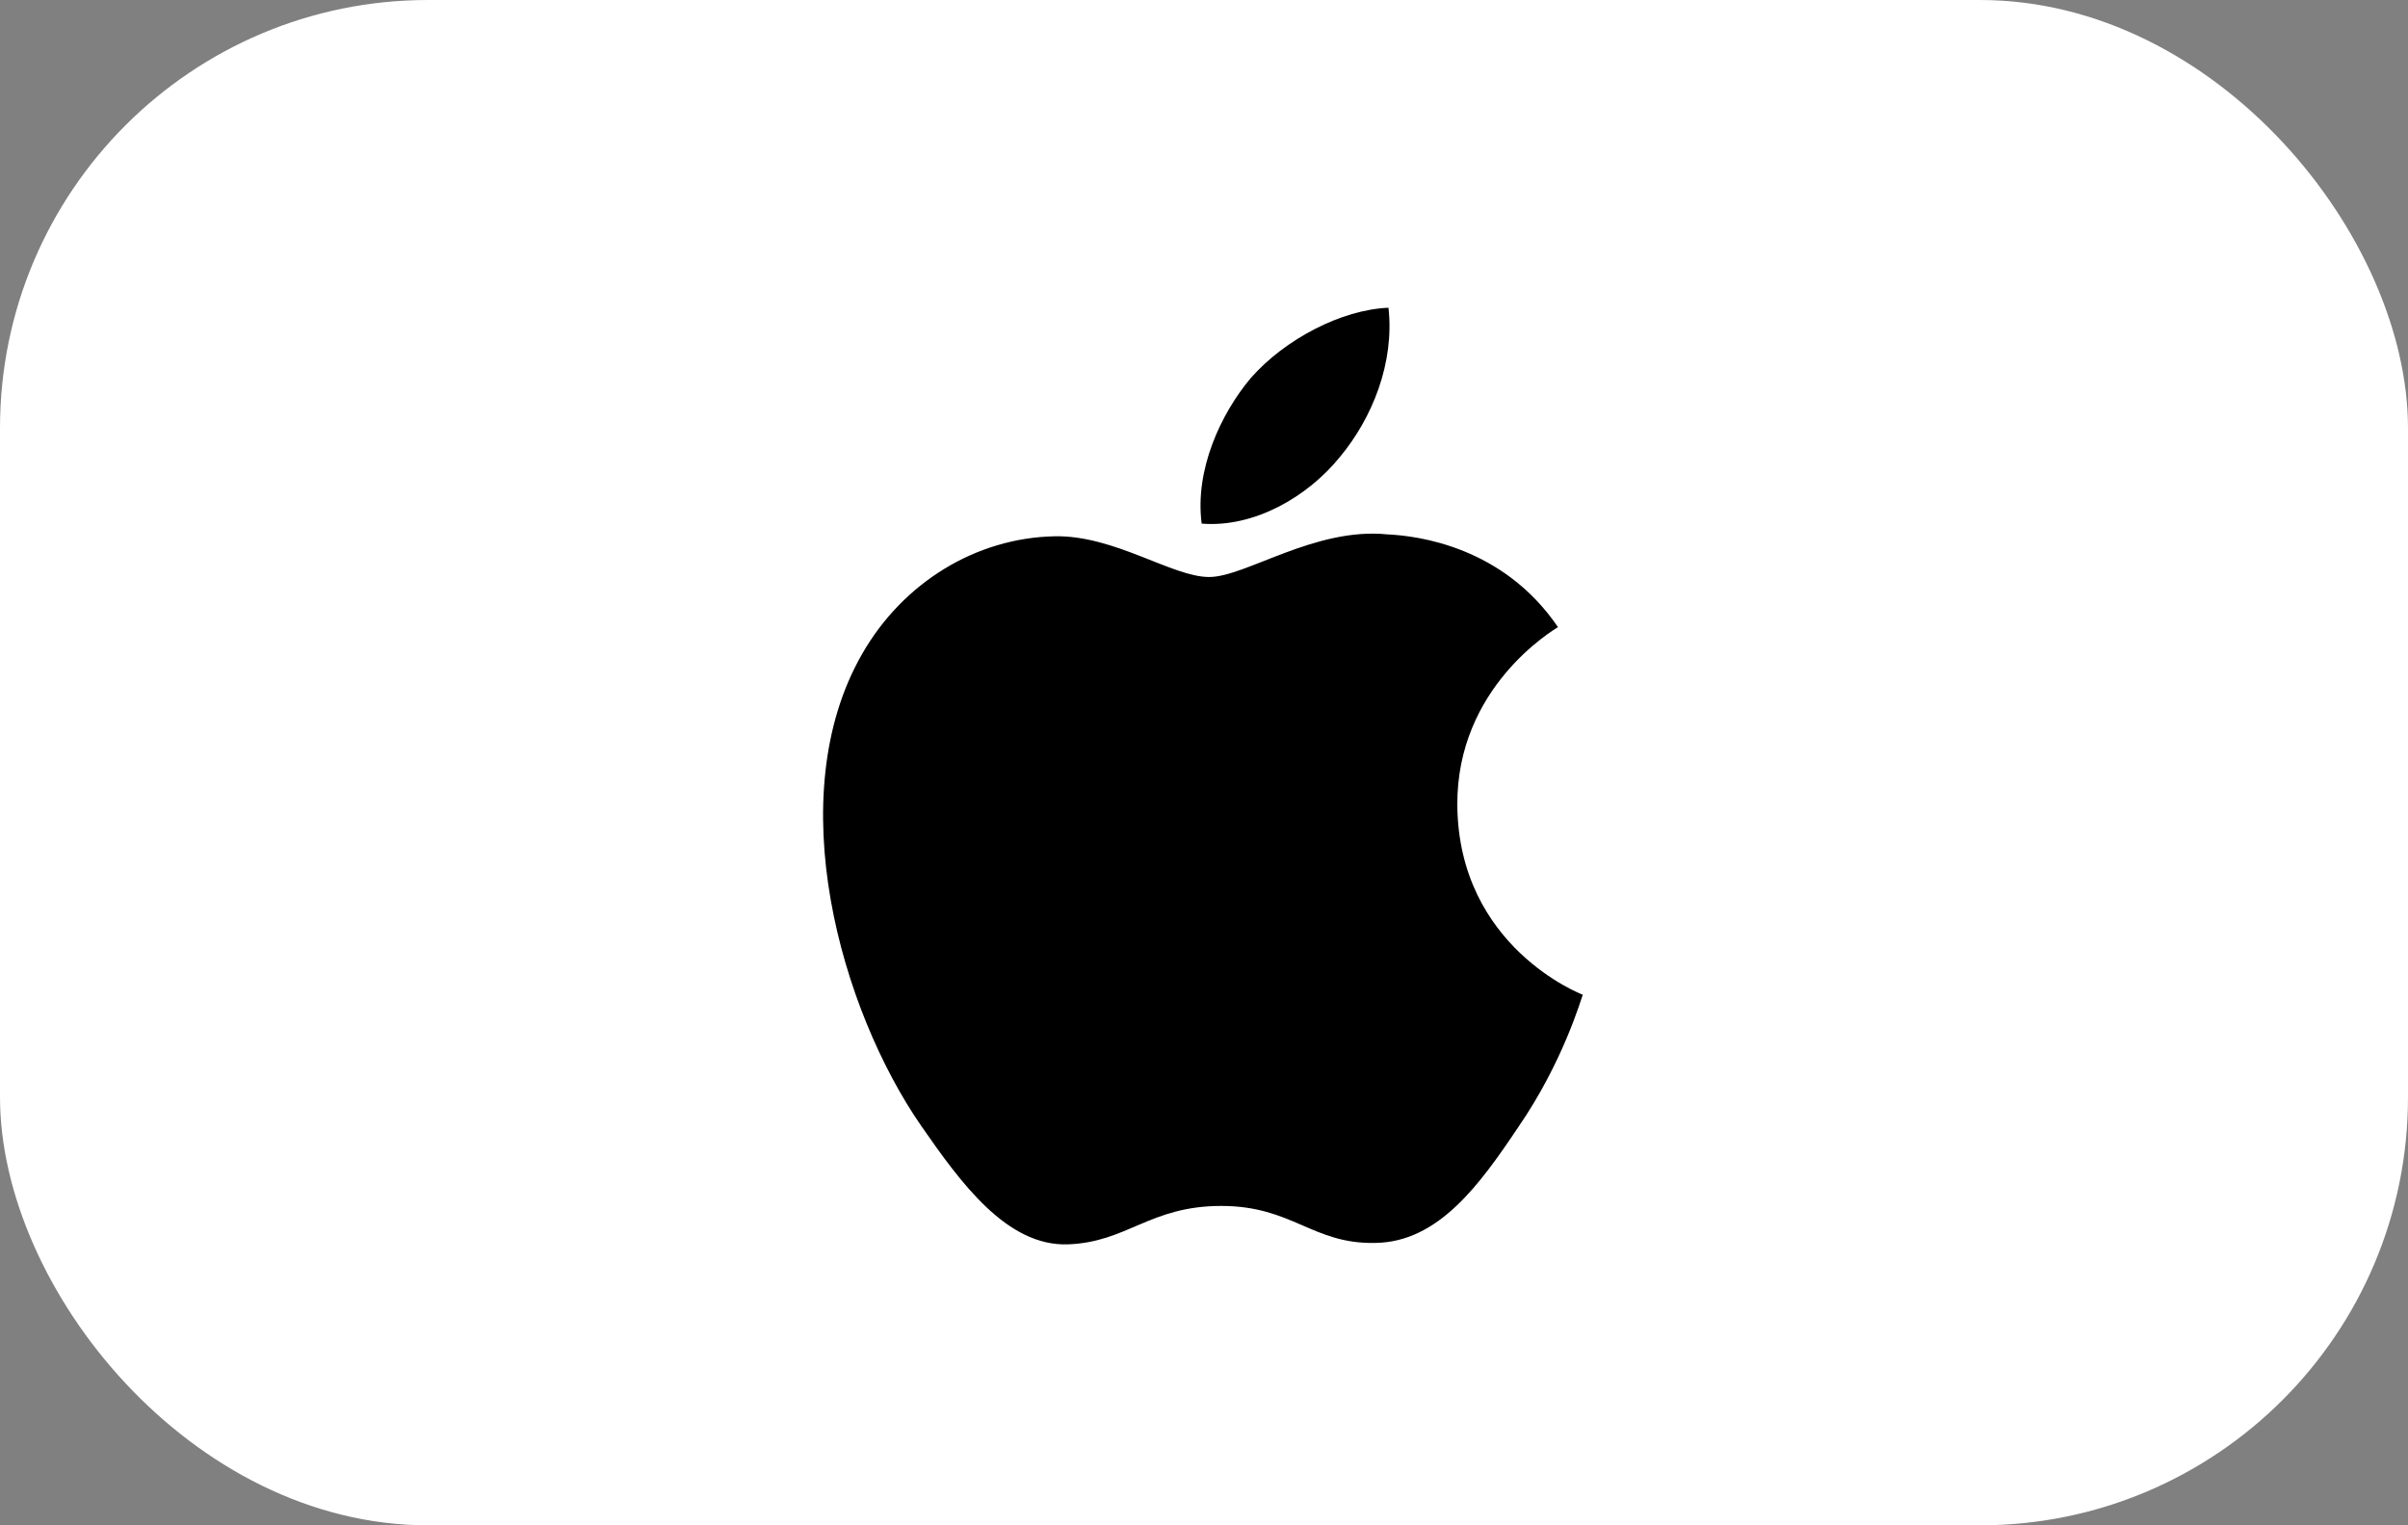 <svg width="90" height="57" viewBox="0 0 90 57" fill="none" xmlns="http://www.w3.org/2000/svg">
<rect x="0" y="0" width="90" height="57" fill="#808080" stroke="none"/>
<rect width="90" height="57" rx="16" fill="white"/>
<path d="M56.742 42.125C55.29 44.295 53.75 46.413 51.405 46.447C49.06 46.5 48.307 45.065 45.648 45.065C42.97 45.065 42.148 46.413 39.925 46.5C37.633 46.587 35.9 44.19 34.43 42.072C31.438 37.75 29.145 29.788 32.225 24.433C33.748 21.773 36.477 20.093 39.435 20.04C41.675 20.005 43.81 21.562 45.193 21.562C46.557 21.562 49.148 19.69 51.86 19.97C52.998 20.023 56.182 20.425 58.23 23.435C58.072 23.54 54.432 25.675 54.468 30.102C54.52 35.388 59.105 37.155 59.157 37.172C59.105 37.295 58.422 39.693 56.742 42.125ZM46.75 14.125C48.028 12.672 50.145 11.57 51.895 11.5C52.123 13.547 51.3 15.613 50.075 17.082C48.867 18.57 46.873 19.725 44.913 19.567C44.65 17.555 45.63 15.455 46.75 14.125Z" fill="black"/>
</svg>
